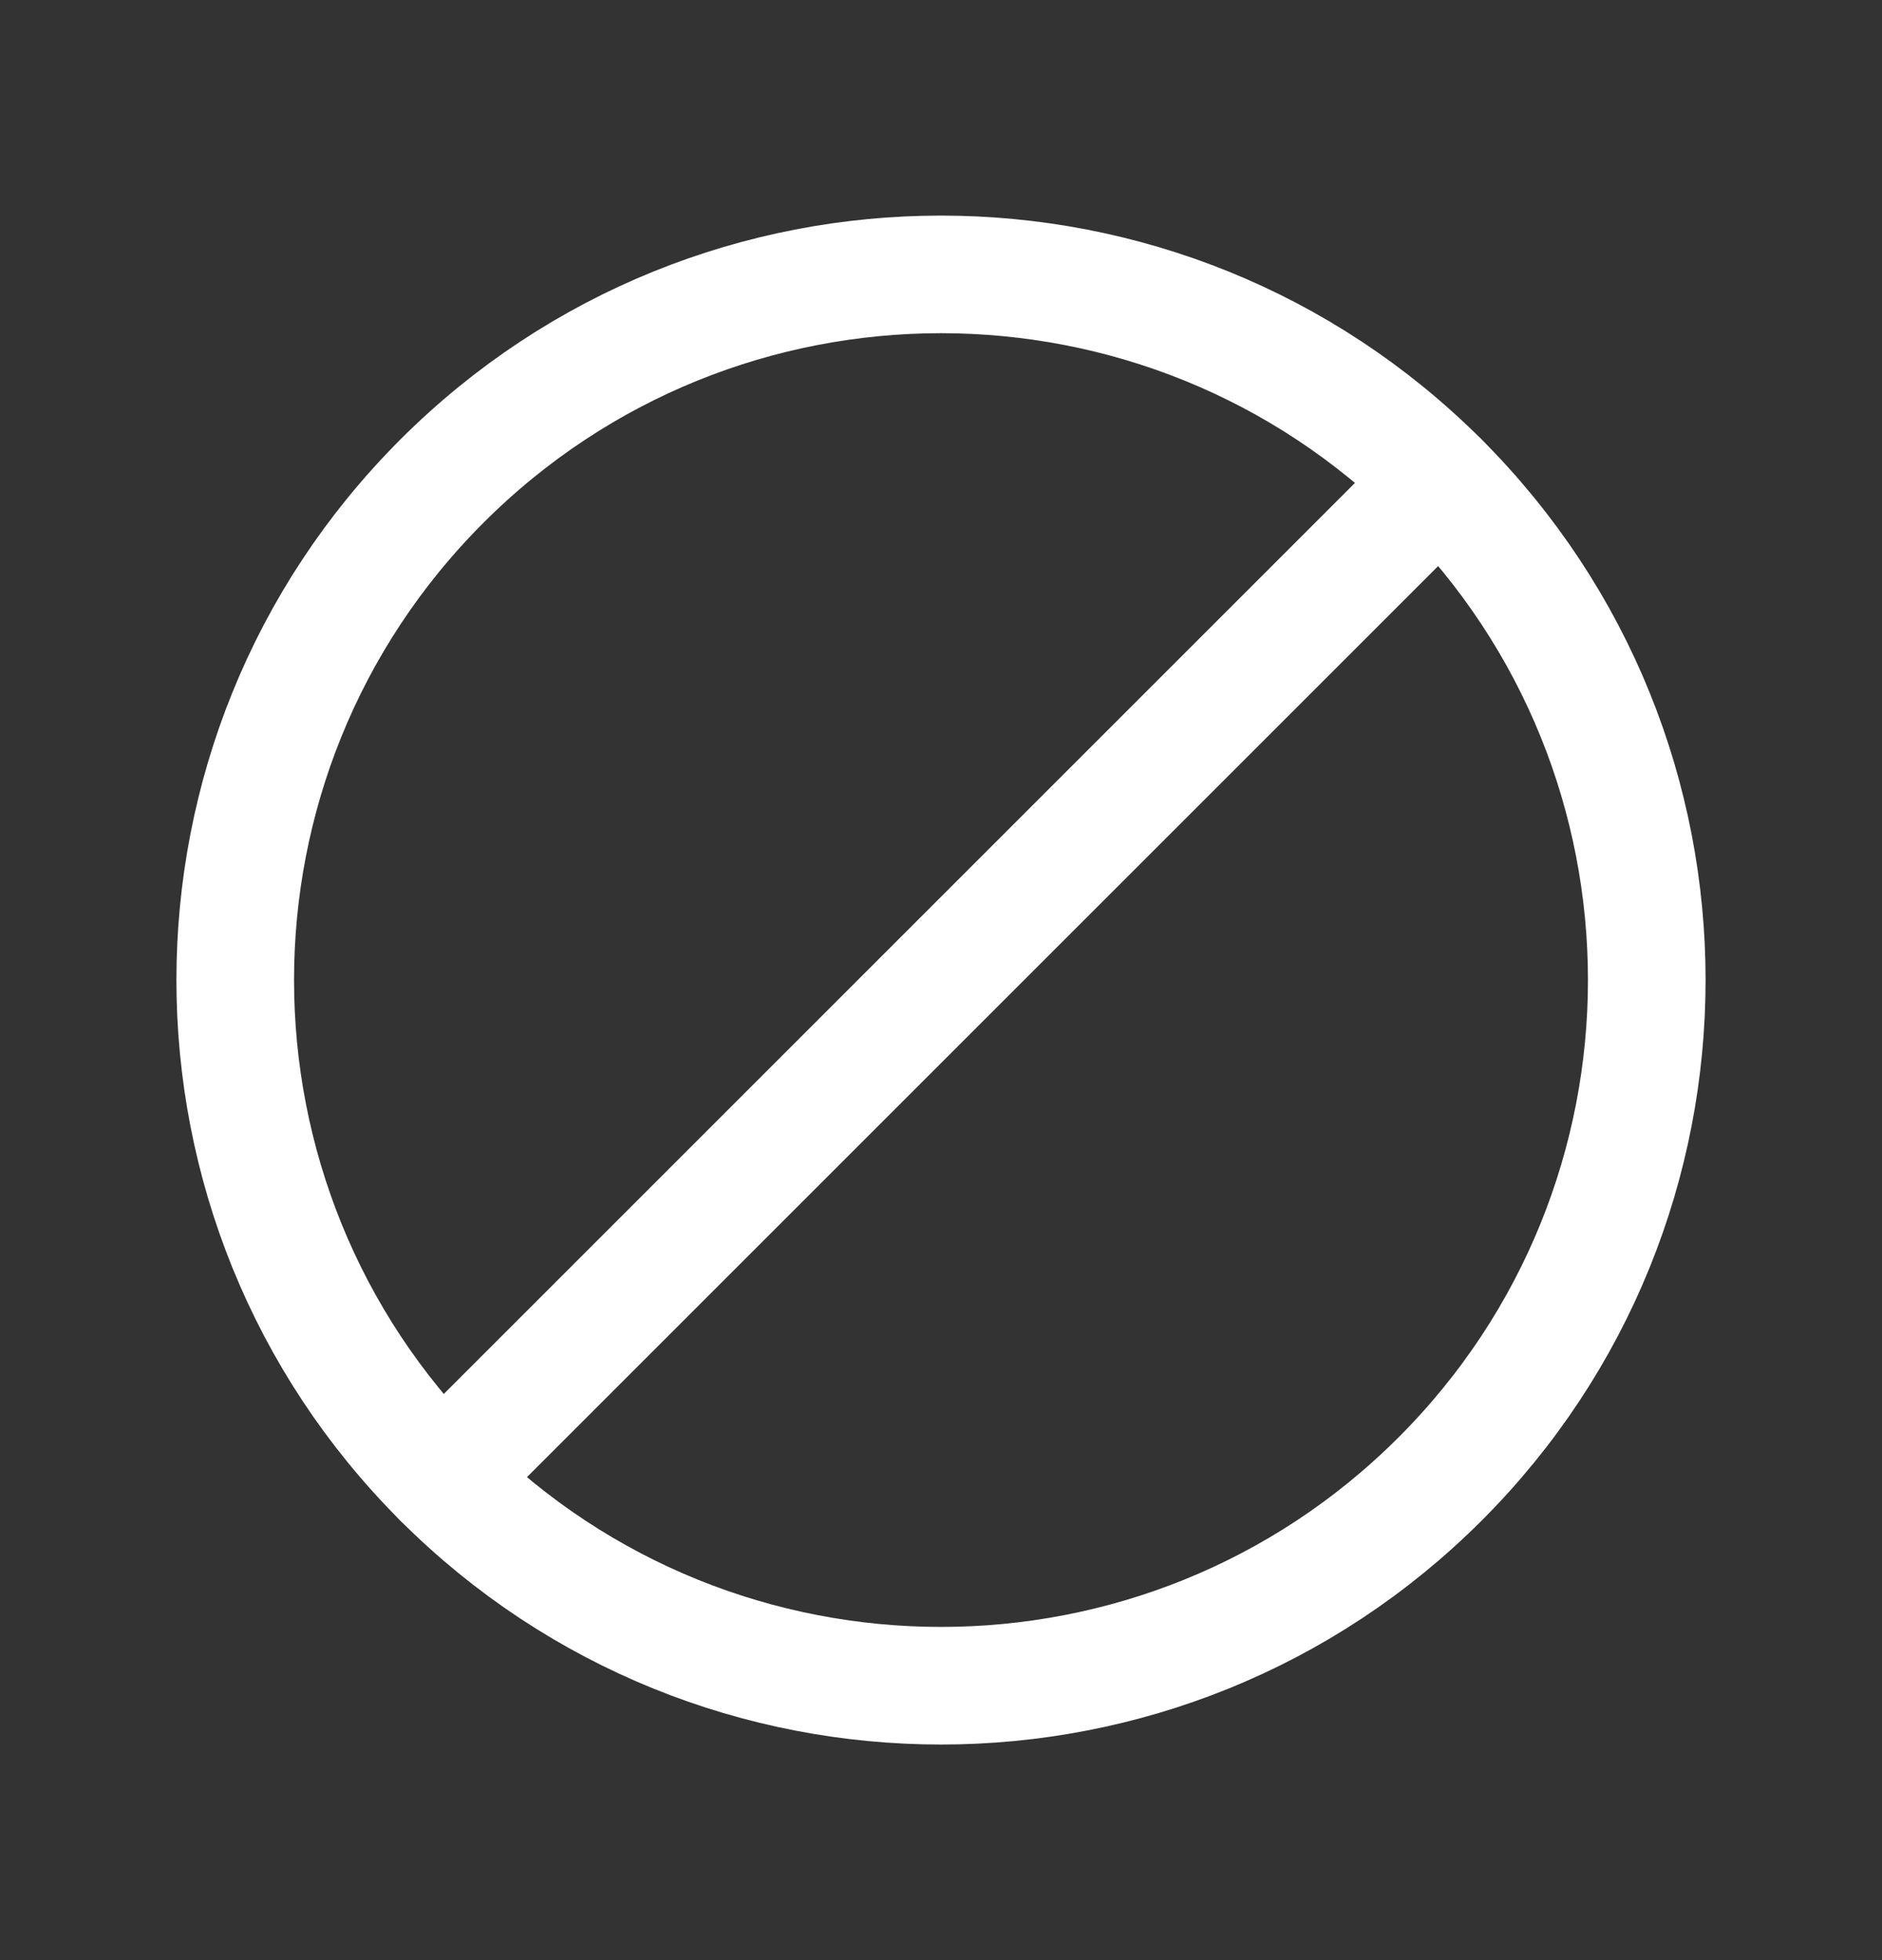 <svg xmlns="http://www.w3.org/2000/svg" width="24" height="25" viewBox="0 0 24 25" fill="none"><rect x="0" y="0" width="24" height="25" fill="#333333" stroke="none"/><path d="M18.363 6.136L5.635 18.864" stroke="white" stroke-width="1.5" stroke-linecap="round" stroke-linejoin="round"></path><path d="M18.364 6.136C14.849 2.621 9.151 2.621 5.636 6.136C2.121 9.651 2.121 15.349 5.636 18.864C9.151 22.379 14.849 22.379 18.364 18.864C21.879 15.349 21.879 9.651 18.364 6.136Z" stroke="white" stroke-width="1.5" stroke-linecap="round" stroke-linejoin="round"></path></svg>